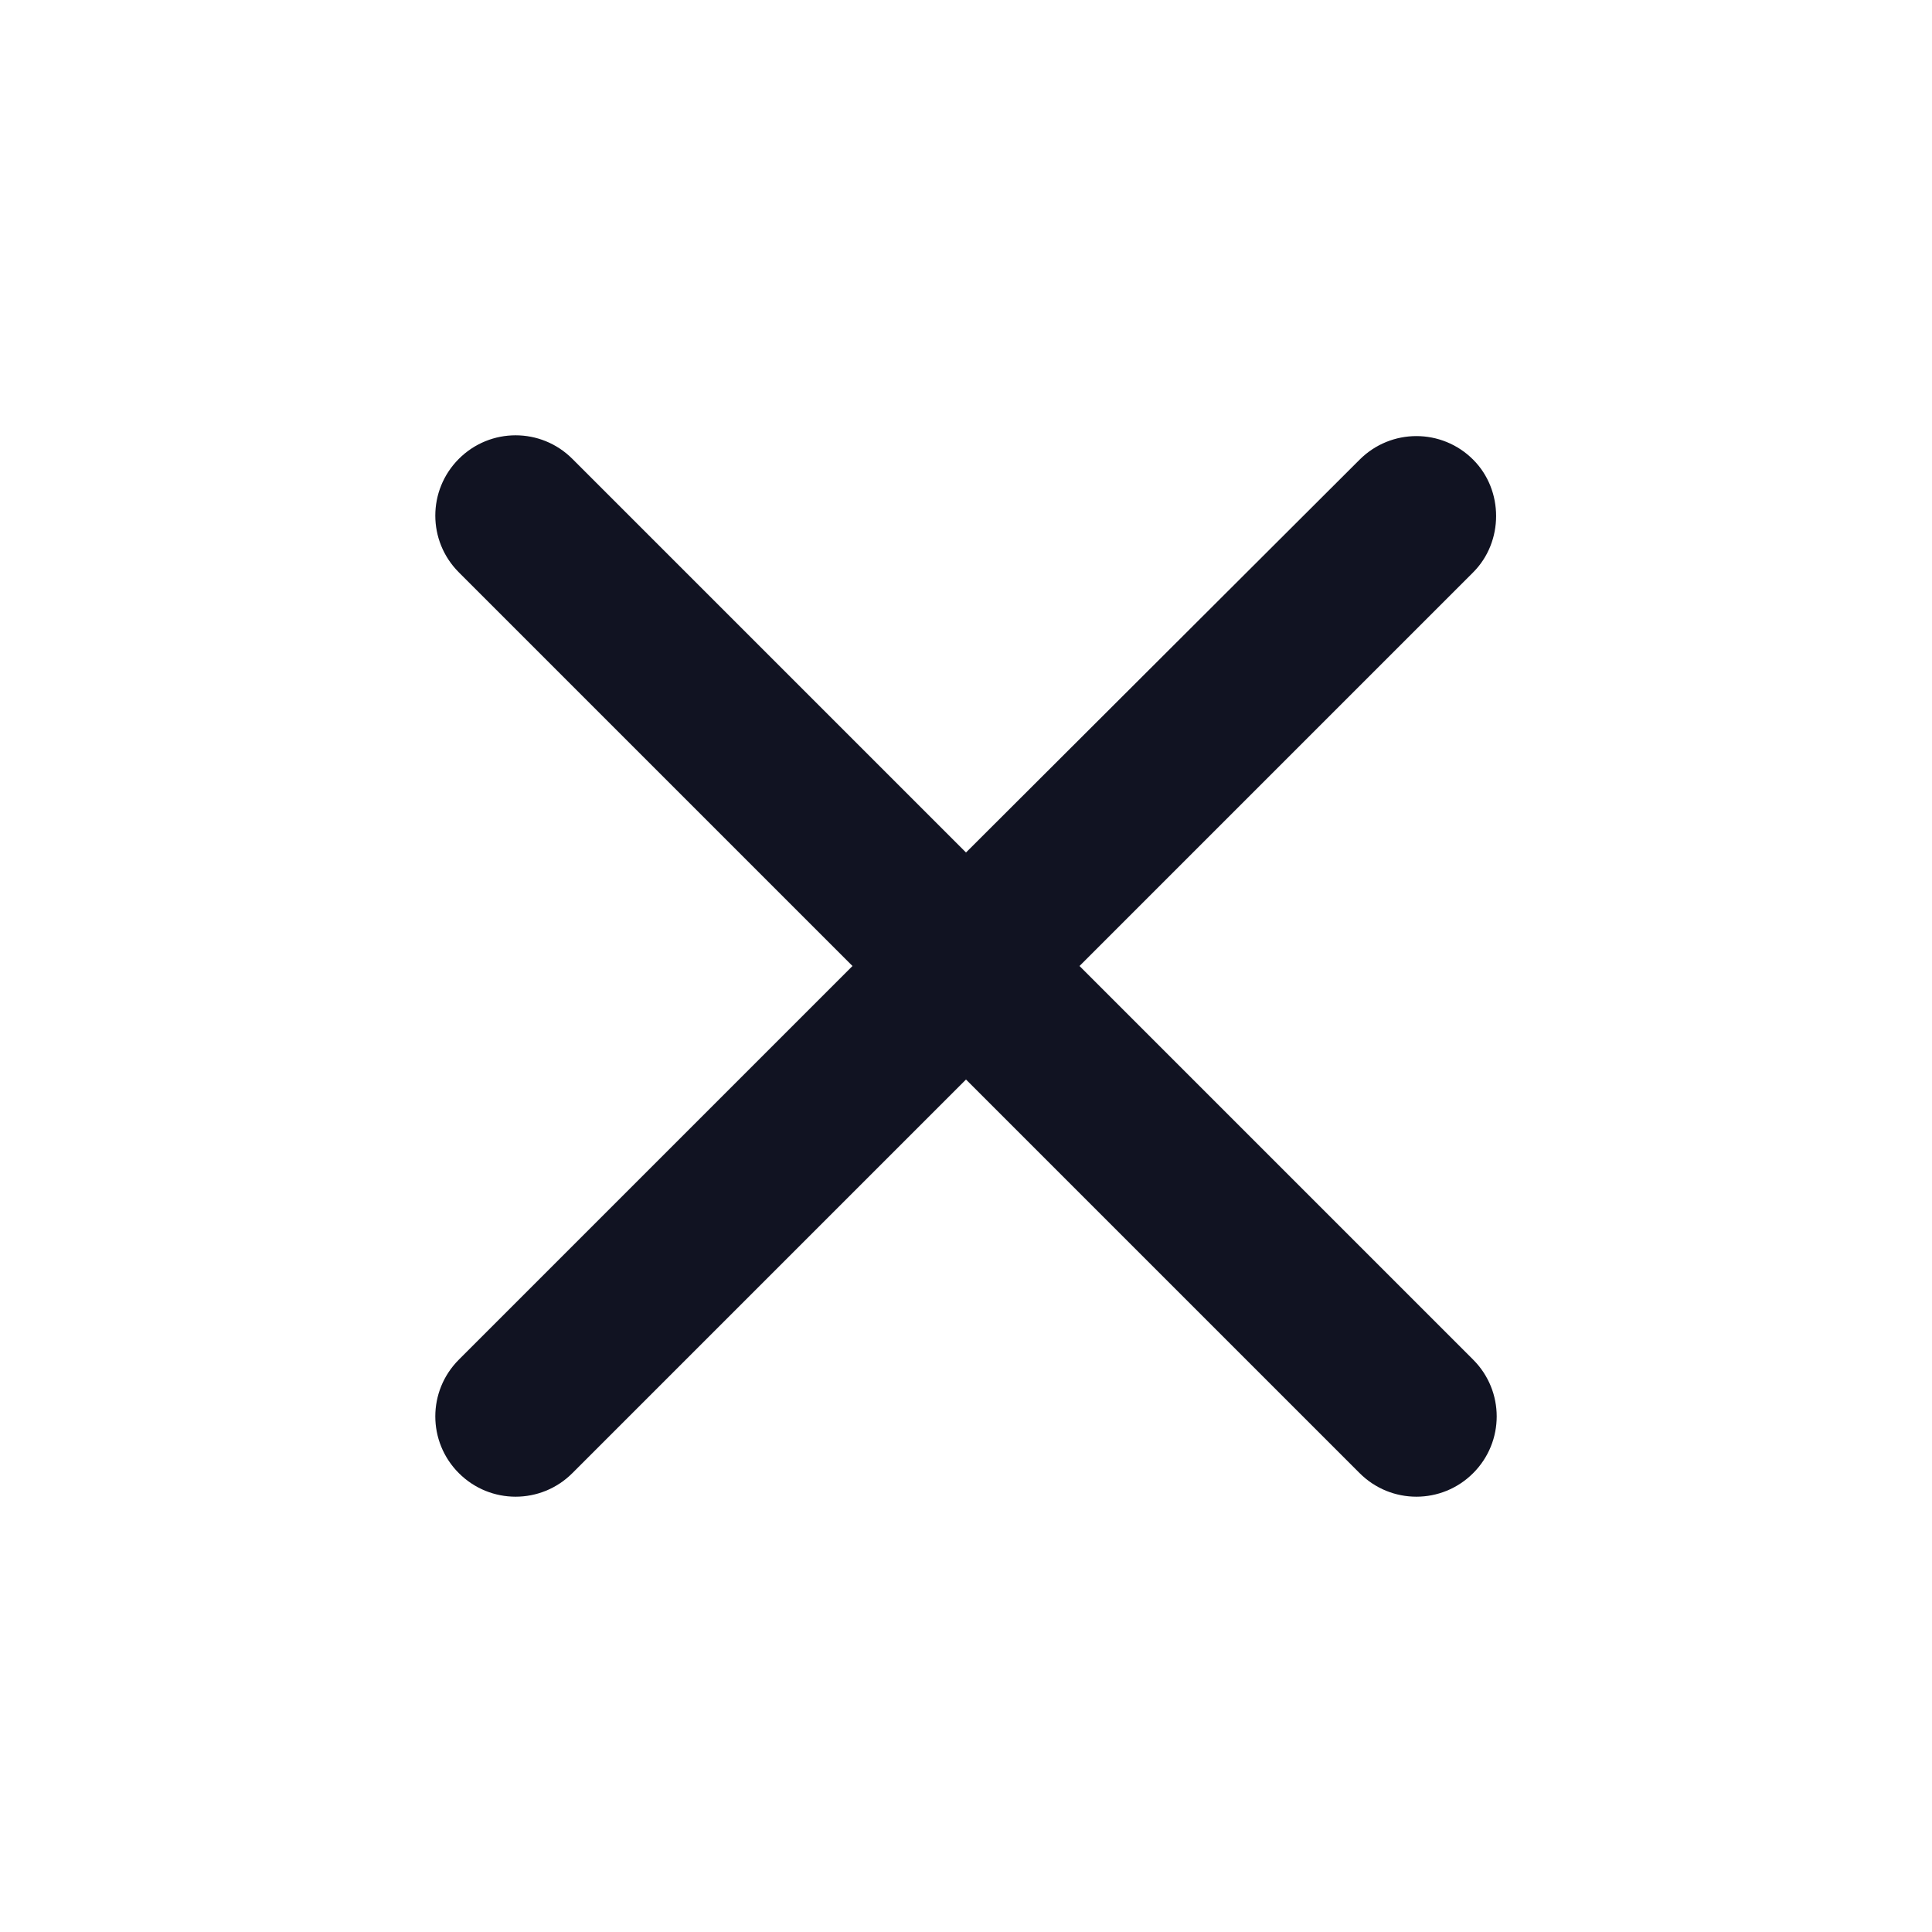 <svg width="32" height="32" viewBox="0 0 32 32" fill="none" xmlns="http://www.w3.org/2000/svg">
<g id="close" clip-path="url(#clip0_0_2705)">
<path id="Vector" d="M24.4 7.613C23.88 7.093 23.04 7.093 22.52 7.613L16 14.12L9.48 7.6C8.96 7.08 8.12 7.08 7.6 7.6C7.08 8.12 7.08 8.96 7.6 9.48L14.12 16L7.6 22.52C7.08 23.04 7.08 23.88 7.6 24.4C8.12 24.92 8.96 24.92 9.48 24.4L16 17.88L22.52 24.4C23.04 24.92 23.88 24.92 24.4 24.4C24.92 23.88 24.92 23.04 24.4 22.52L17.88 16L24.4 9.48C24.907 8.973 24.907 8.12 24.4 7.613Z" fill="#111322"/>
</g>
<defs>
<clipPath id="clip0_0_2705">
<rect width="32" height="32" fill="white"/>
</clipPath>
</defs>
</svg>
